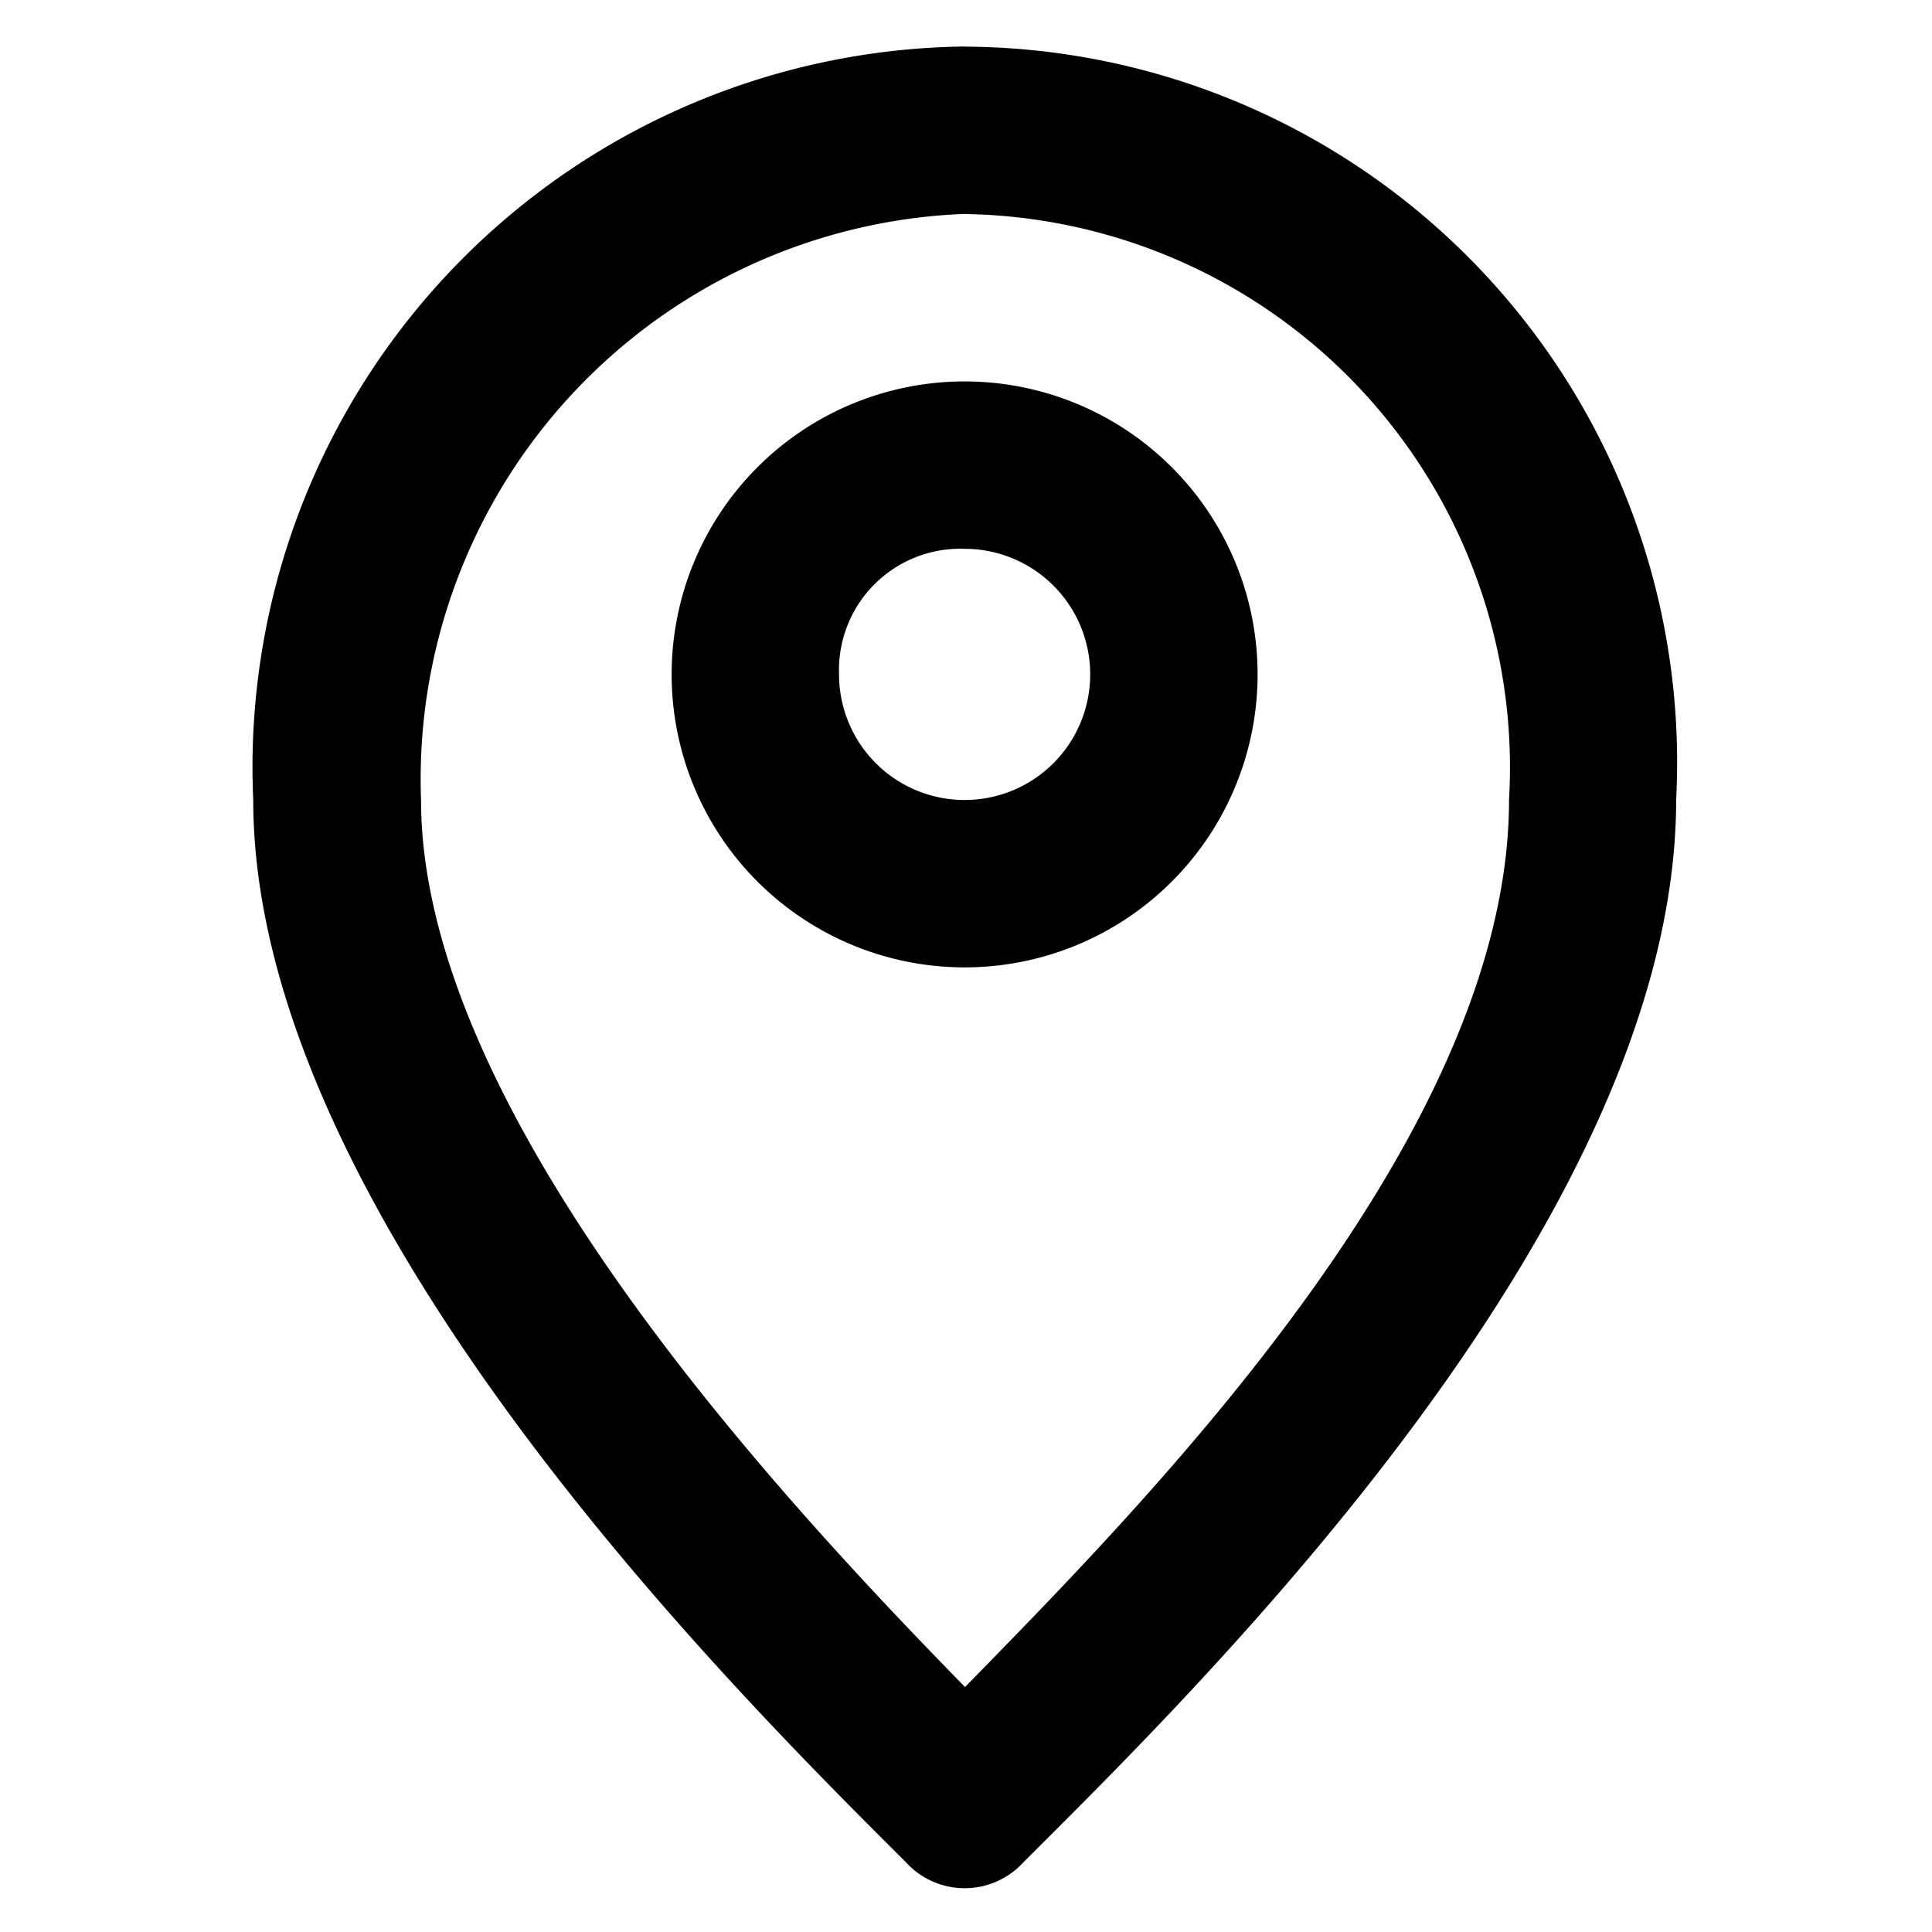 <svg xmlns="http://www.w3.org/2000/svg" width="14" height="14" viewBox="0 0 14 14"><g transform="translate(-0.288 -0.263)"><g transform="translate(0 0.263)"><rect width="14" height="14" transform="translate(0.288)" fill="none"/></g><g transform="translate(2.123 0.601)"><path d="M19.123,11.213a.91.91,0,1,1-.91.91.879.879,0,0,1,.91-.91m0-1.213a2.123,2.123,0,1,0,2.123,2.123A2.123,2.123,0,0,0,19.123,10Z" transform="translate(-13.968 -7.574)"/><path d="M12.155,3.213A4.011,4.011,0,0,1,16.1,7.458c0,2.426-2.608,5.064-3.942,6.429-1.334-1.365-3.942-4.155-3.942-6.429a4.1,4.1,0,0,1,3.942-4.246m0-1.213A5.223,5.223,0,0,0,7,7.458c0,3,3.487,6.459,4.731,7.7a.576.576,0,0,0,.849,0c1.243-1.243,4.731-4.64,4.731-7.7A5.187,5.187,0,0,0,12.155,2Z" transform="translate(-7 -2)"/></g></g></svg>